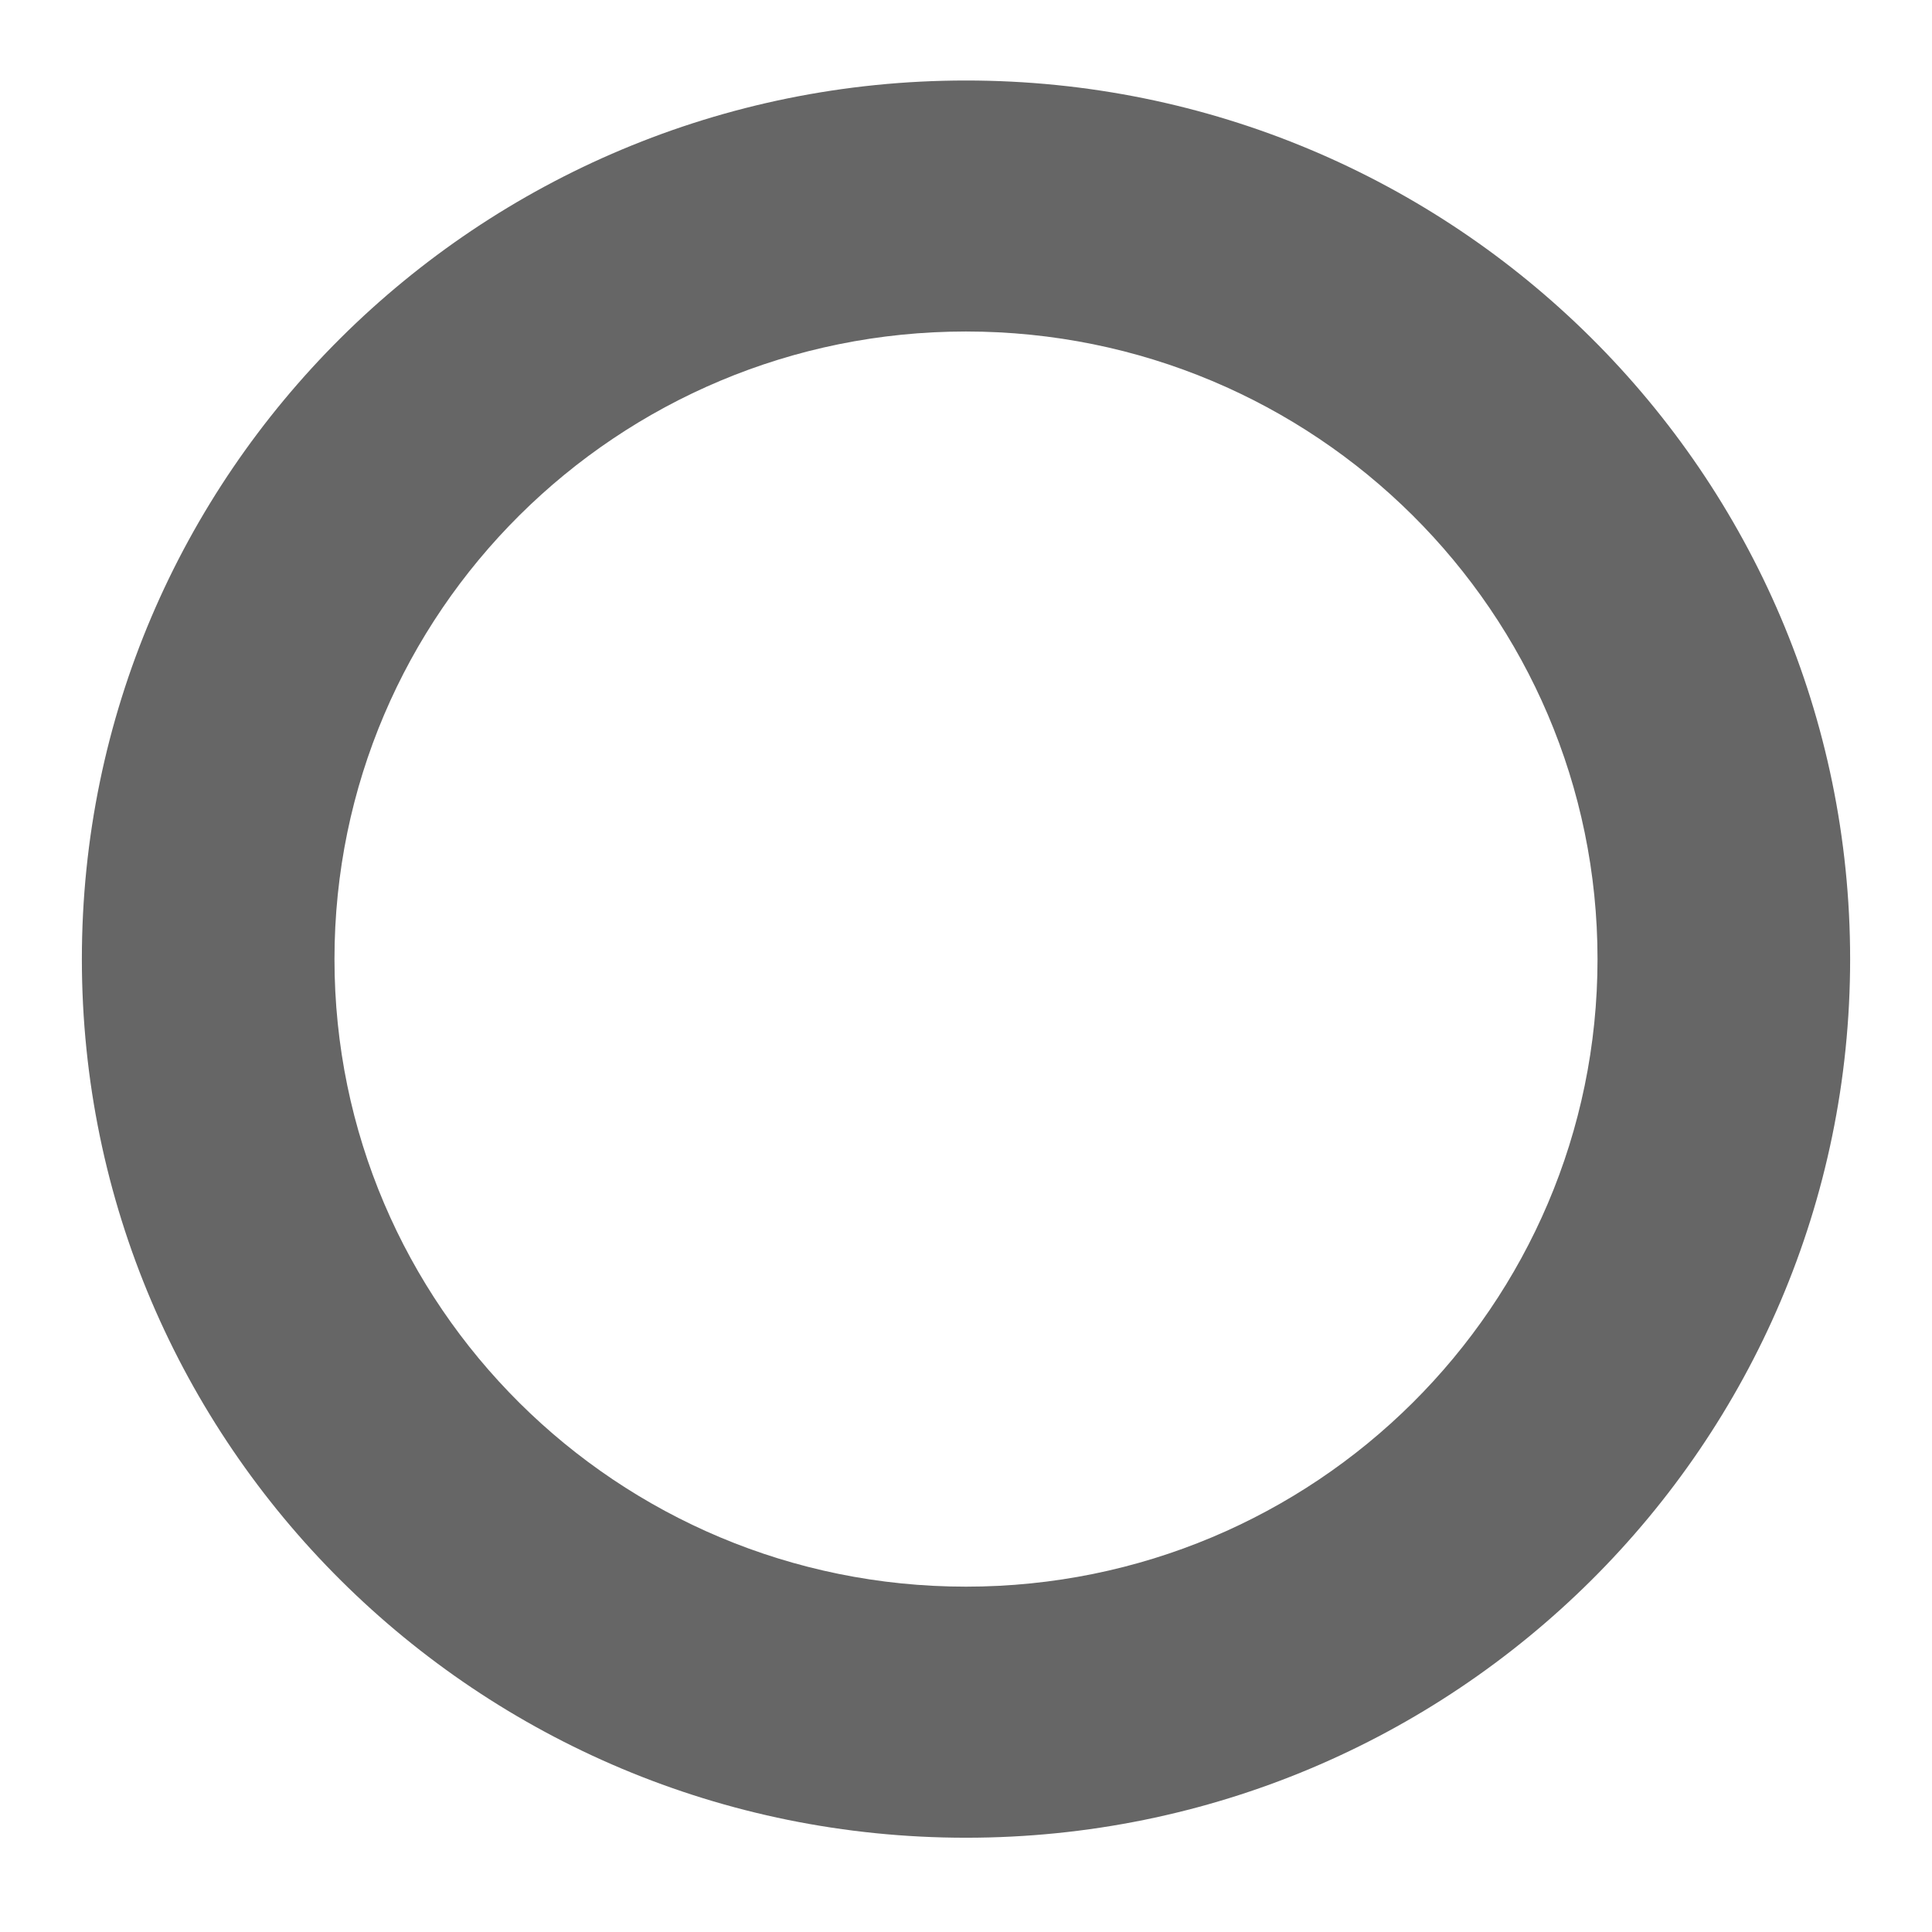 <?xml version="1.0" encoding="UTF-8" standalone="no"?>
<svg
   xmlns:dc="http://purl.org/dc/elements/1.1/"
   xmlns:cc="http://creativecommons.org/ns#"
   xmlns:rdf="http://www.w3.org/1999/02/22-rdf-syntax-ns#"
   xmlns:svg="http://www.w3.org/2000/svg"
   xmlns="http://www.w3.org/2000/svg"
   xmlns:sodipodi="http://sodipodi.sourceforge.net/DTD/sodipodi-0.dtd"
   xmlns:inkscape="http://www.inkscape.org/namespaces/inkscape"
   height="24"
   width="24"
   version="1.1"
   id="svg6"
   sodipodi:docname="display-brightness-symbolic.svg"
   inkscape:version="0.92.2 (5c3e80d, 2017-08-06)">
  <defs
     id="defs10" />
  <sodipodi:namedview
     pagecolor="#ffffff"
     bordercolor="#666666"
     borderopacity="1"
     objecttolerance="10"
     gridtolerance="10"
     guidetolerance="10"
     inkscape:pageopacity="0"
     inkscape:pageshadow="2"
     inkscape:window-width="1920"
     inkscape:window-height="1017"
     id="namedview8"
     showgrid="true"
     inkscape:zoom="20.85965"
     inkscape:cx="10.43891"
     inkscape:cy="9.7187983"
     inkscape:window-x="0"
     inkscape:window-y="30"
     inkscape:window-maximized="1"
     inkscape:current-layer="svg6">
    <inkscape:grid
       type="xygrid"
       id="grid3703" />
  </sodipodi:namedview>
  <path
     inkscape:connector-curvature="0"
     id="path2"
     style="color:#000000;overflow:visible;isolation:auto;mix-blend-mode:normal;fill:#666666;stroke-width:3.128;marker:none"
     overflow="visible"
     d="M 12,1 C 5.934,1 1.017,5.887 1.017,11.914 1.017,17.942 5.934,22.829 12,22.829 c 6.066,0 10.983,-4.887 10.983,-10.914 C 22.983,5.887 18.066,1 12,1 Z m 0,3.118 c 4.333,3e-7 7.845,3.49 7.845,7.796 0,4.306 -3.512,7.796 -7.845,7.796 -4.333,0 -7.845,-3.49 -7.845,-7.796 C 4.155,7.609 7.667,4.118 12,4.118 Z"
     sodipodi:nodetypes="ssssssssss" />
</svg>
